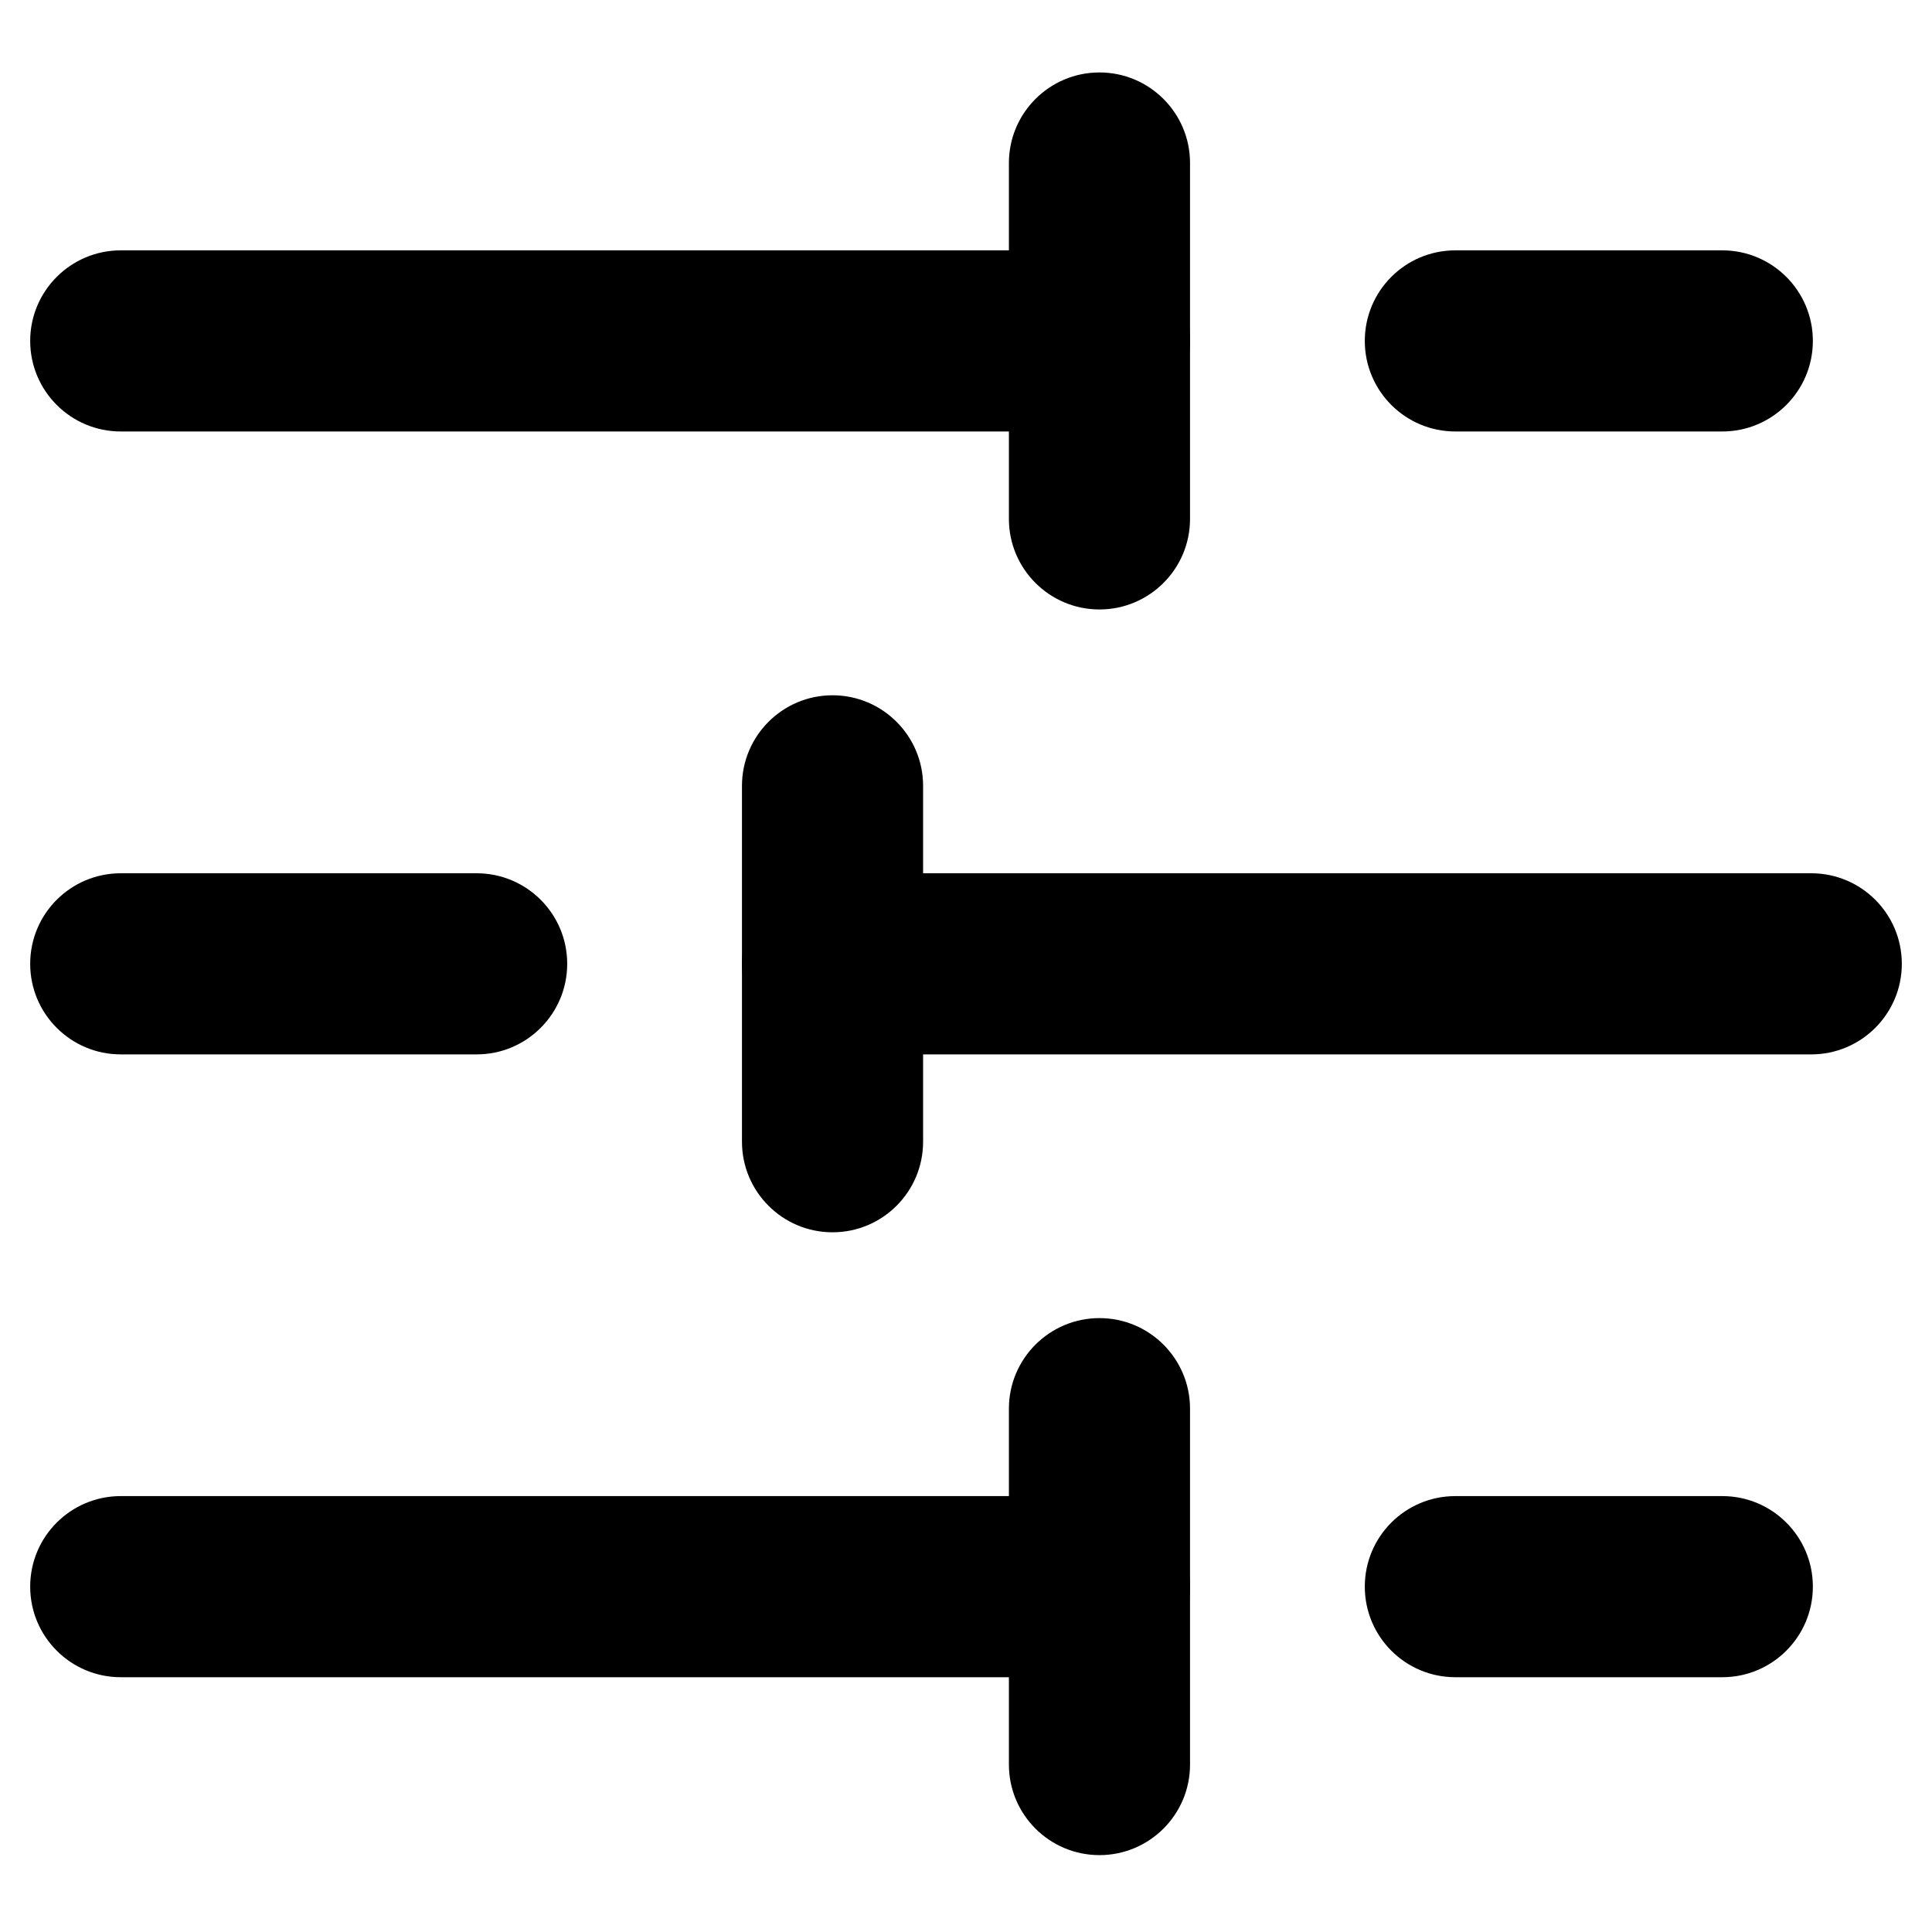 <svg xmlns="http://www.w3.org/2000/svg" width="24" height="24" fill="none" viewBox="0 0 24 24"><g clip-path="url(#clip0_1478_52)"><path fill="#000" fill-rule="evenodd" d="M16.954 4.235C16.954 3.614 17.457 3.11 18.079 3.11H21.395C22.016 3.11 22.52 3.614 22.52 4.235C22.52 4.856 22.016 5.36 21.395 5.36H18.079C17.457 5.36 16.954 4.856 16.954 4.235Z" clip-rule="evenodd"/><path fill="#000" fill-rule="evenodd" d="M13.658 0.9C14.279 0.9 14.783 1.404 14.783 2.025V6.446C14.783 7.067 14.279 7.571 13.658 7.571C13.037 7.571 12.533 7.067 12.533 6.446V2.025C12.533 1.404 13.037 0.9 13.658 0.9Z" clip-rule="evenodd"/><path fill="#000" fill-rule="evenodd" d="M0.375 4.235C0.375 3.614 0.879 3.11 1.5 3.11H13.658C14.279 3.11 14.783 3.614 14.783 4.235C14.783 4.856 14.279 5.36 13.658 5.36H1.5C0.879 5.36 0.375 4.856 0.375 4.235Z" clip-rule="evenodd"/><path fill="#000" fill-rule="evenodd" d="M0.375 11.973C0.375 11.351 0.879 10.848 1.5 10.848H5.921C6.542 10.848 7.046 11.351 7.046 11.973C7.046 12.594 6.542 13.098 5.921 13.098H1.5C0.879 13.098 0.375 12.594 0.375 11.973Z" clip-rule="evenodd"/><path fill="#000" fill-rule="evenodd" d="M10.342 8.637C10.963 8.637 11.467 9.141 11.467 9.762V14.183C11.467 14.804 10.963 15.308 10.342 15.308C9.721 15.308 9.217 14.804 9.217 14.183V9.762C9.217 9.141 9.721 8.637 10.342 8.637Z" clip-rule="evenodd"/><path fill="#000" fill-rule="evenodd" d="M9.217 11.973C9.217 11.351 9.721 10.848 10.342 10.848H22.5C23.121 10.848 23.625 11.351 23.625 11.973C23.625 12.594 23.121 13.098 22.5 13.098H10.342C9.721 13.098 9.217 12.594 9.217 11.973Z" clip-rule="evenodd"/><path fill="#000" fill-rule="evenodd" d="M16.954 19.71C16.954 19.088 17.457 18.585 18.079 18.585H21.395C22.016 18.585 22.52 19.088 22.52 19.71C22.52 20.331 22.016 20.835 21.395 20.835H18.079C17.457 20.835 16.954 20.331 16.954 19.71Z" clip-rule="evenodd"/><path fill="#000" fill-rule="evenodd" d="M13.658 16.374C14.279 16.374 14.783 16.878 14.783 17.499V21.92C14.783 22.541 14.279 23.045 13.658 23.045C13.037 23.045 12.533 22.541 12.533 21.92V17.499C12.533 16.878 13.037 16.374 13.658 16.374Z" clip-rule="evenodd"/><path fill="#000" fill-rule="evenodd" d="M0.375 19.71C0.375 19.088 0.879 18.585 1.5 18.585H13.658C14.279 18.585 14.783 19.088 14.783 19.71C14.783 20.331 14.279 20.835 13.658 20.835H1.5C0.879 20.835 0.375 20.331 0.375 19.71Z" clip-rule="evenodd"/></g><defs><clipPath id="clip0_1478_52"><rect width="24" height="24" fill="#fff"/></clipPath></defs></svg>